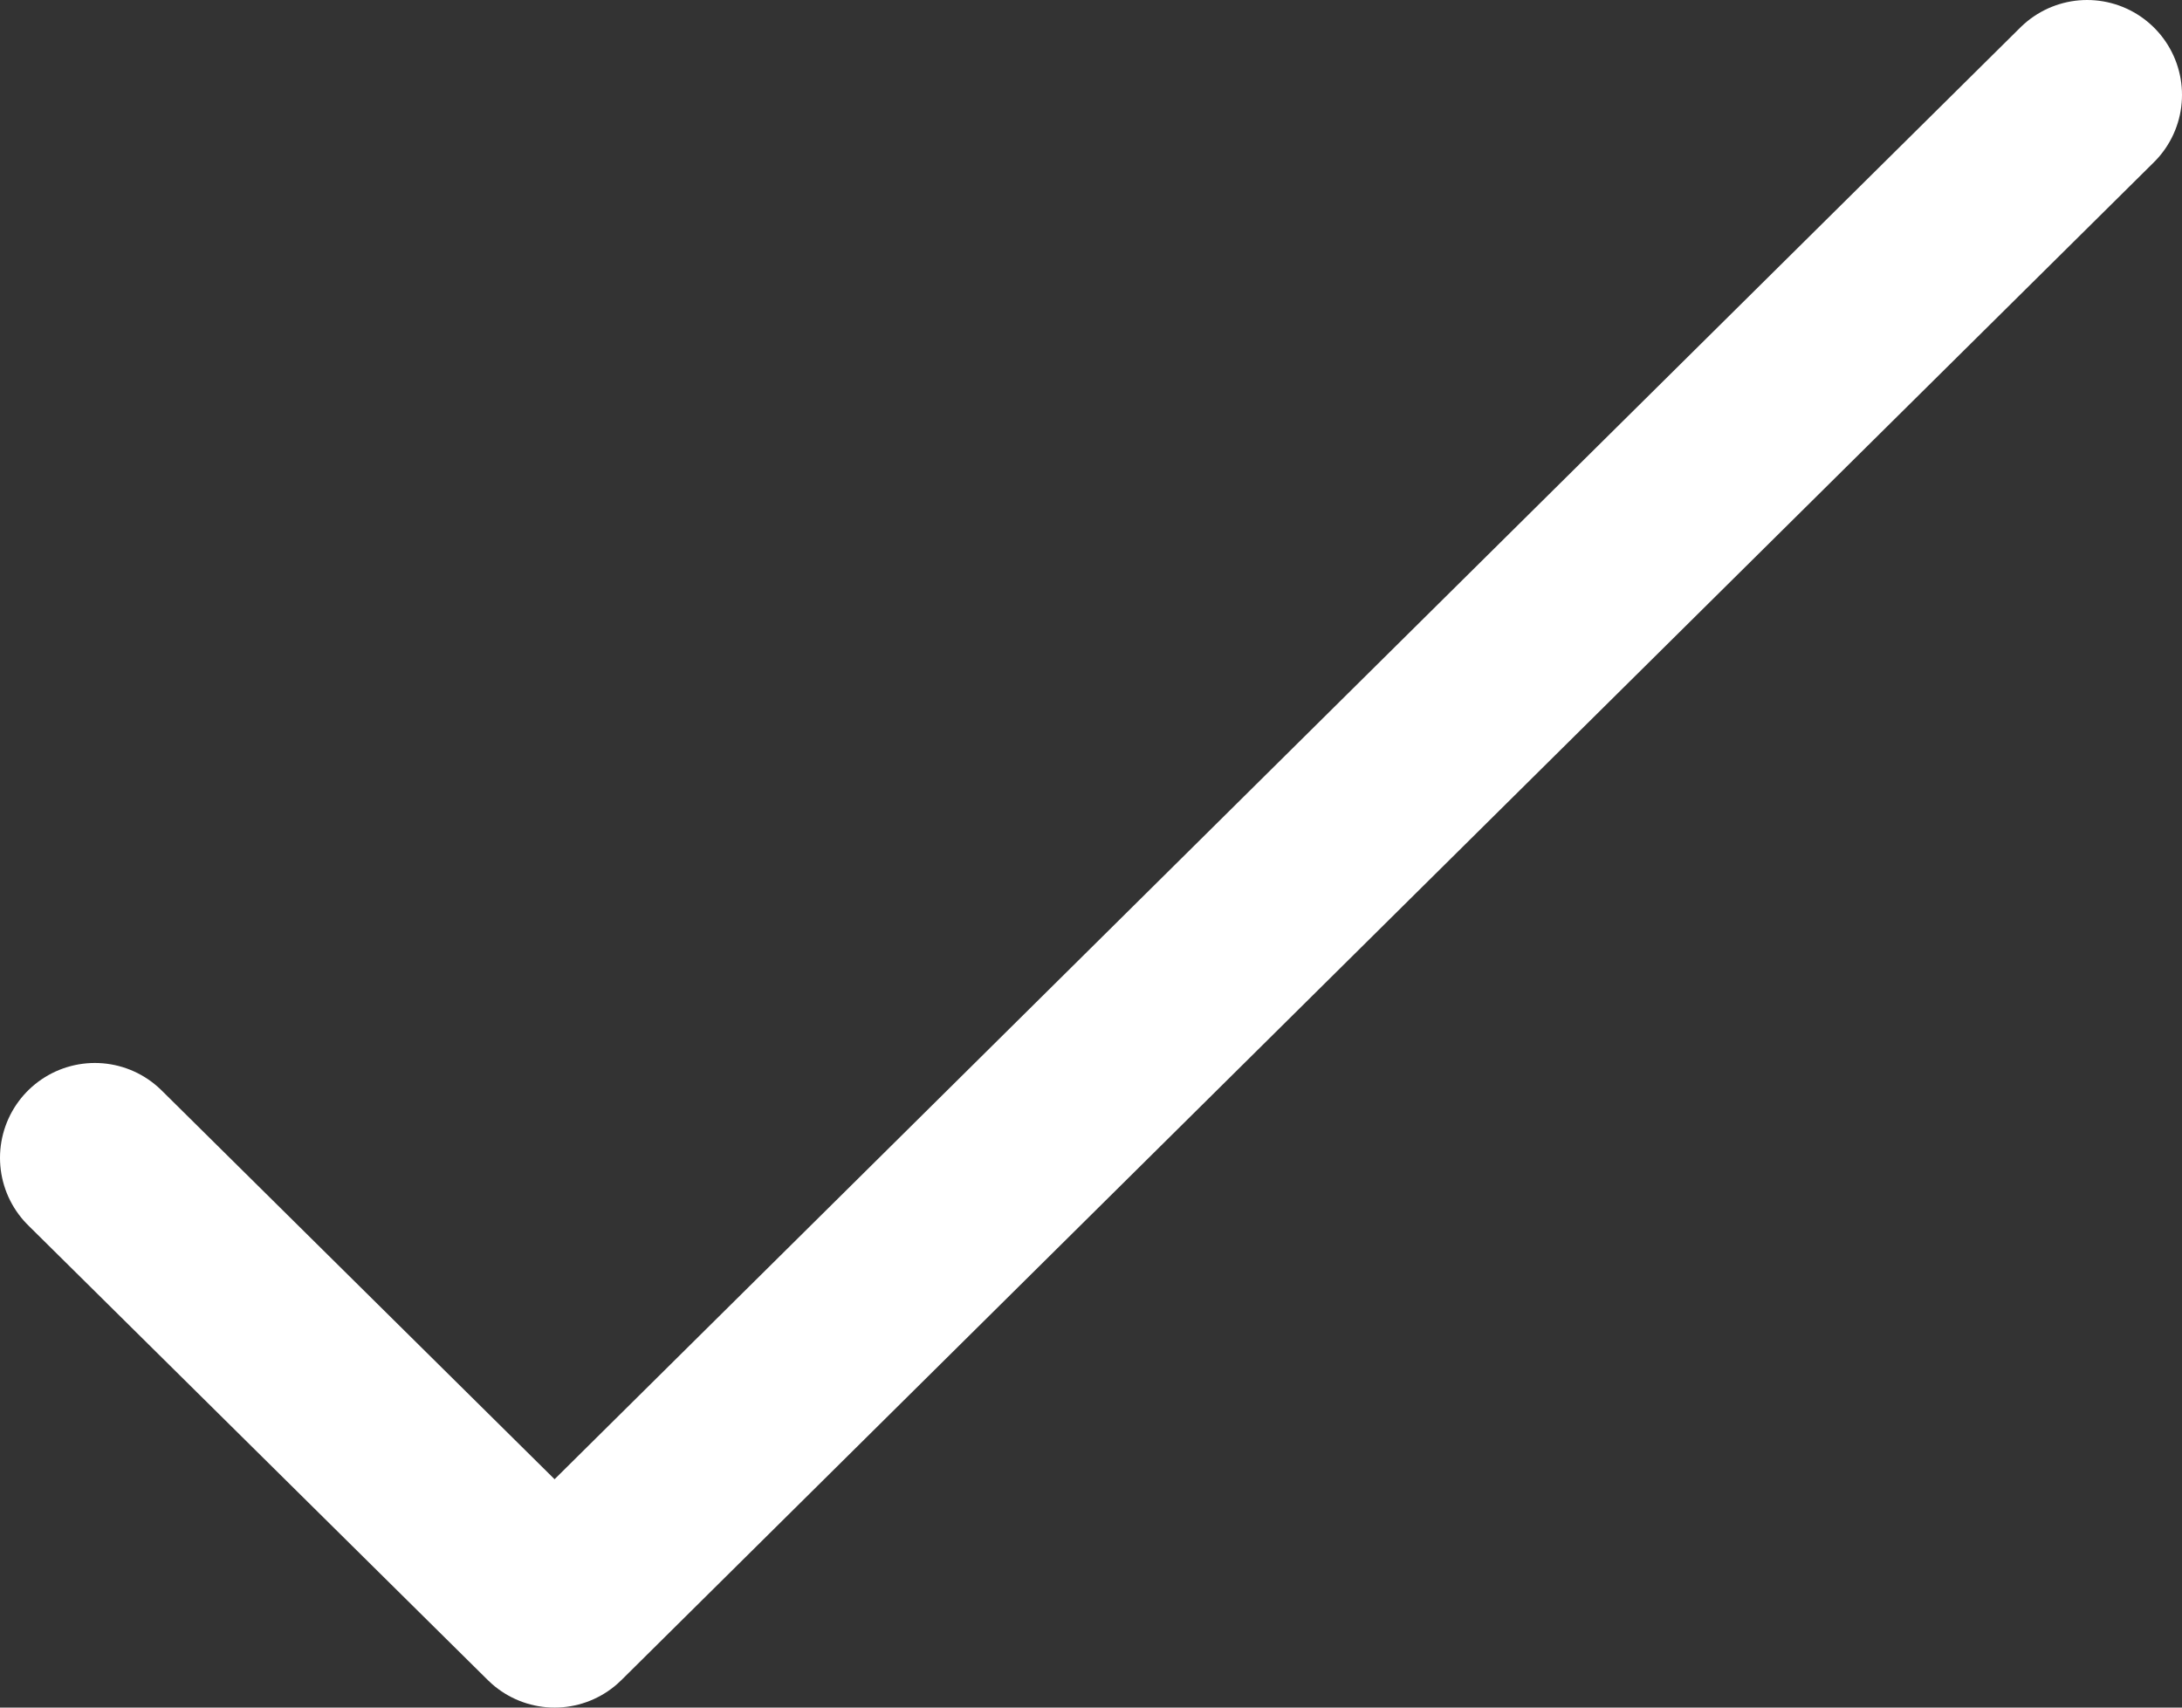 <svg width="46" height="36" viewBox="0 0 46 36" fill="none" xmlns="http://www.w3.org/2000/svg">
<rect x="0" y="0" width="46" height="36" fill="#333333" stroke="none"/>
<path d="M44 2L11.692 34L2 24.41" stroke="white" stroke-width="4" stroke-linecap="round" stroke-linejoin="round"/>
</svg>
